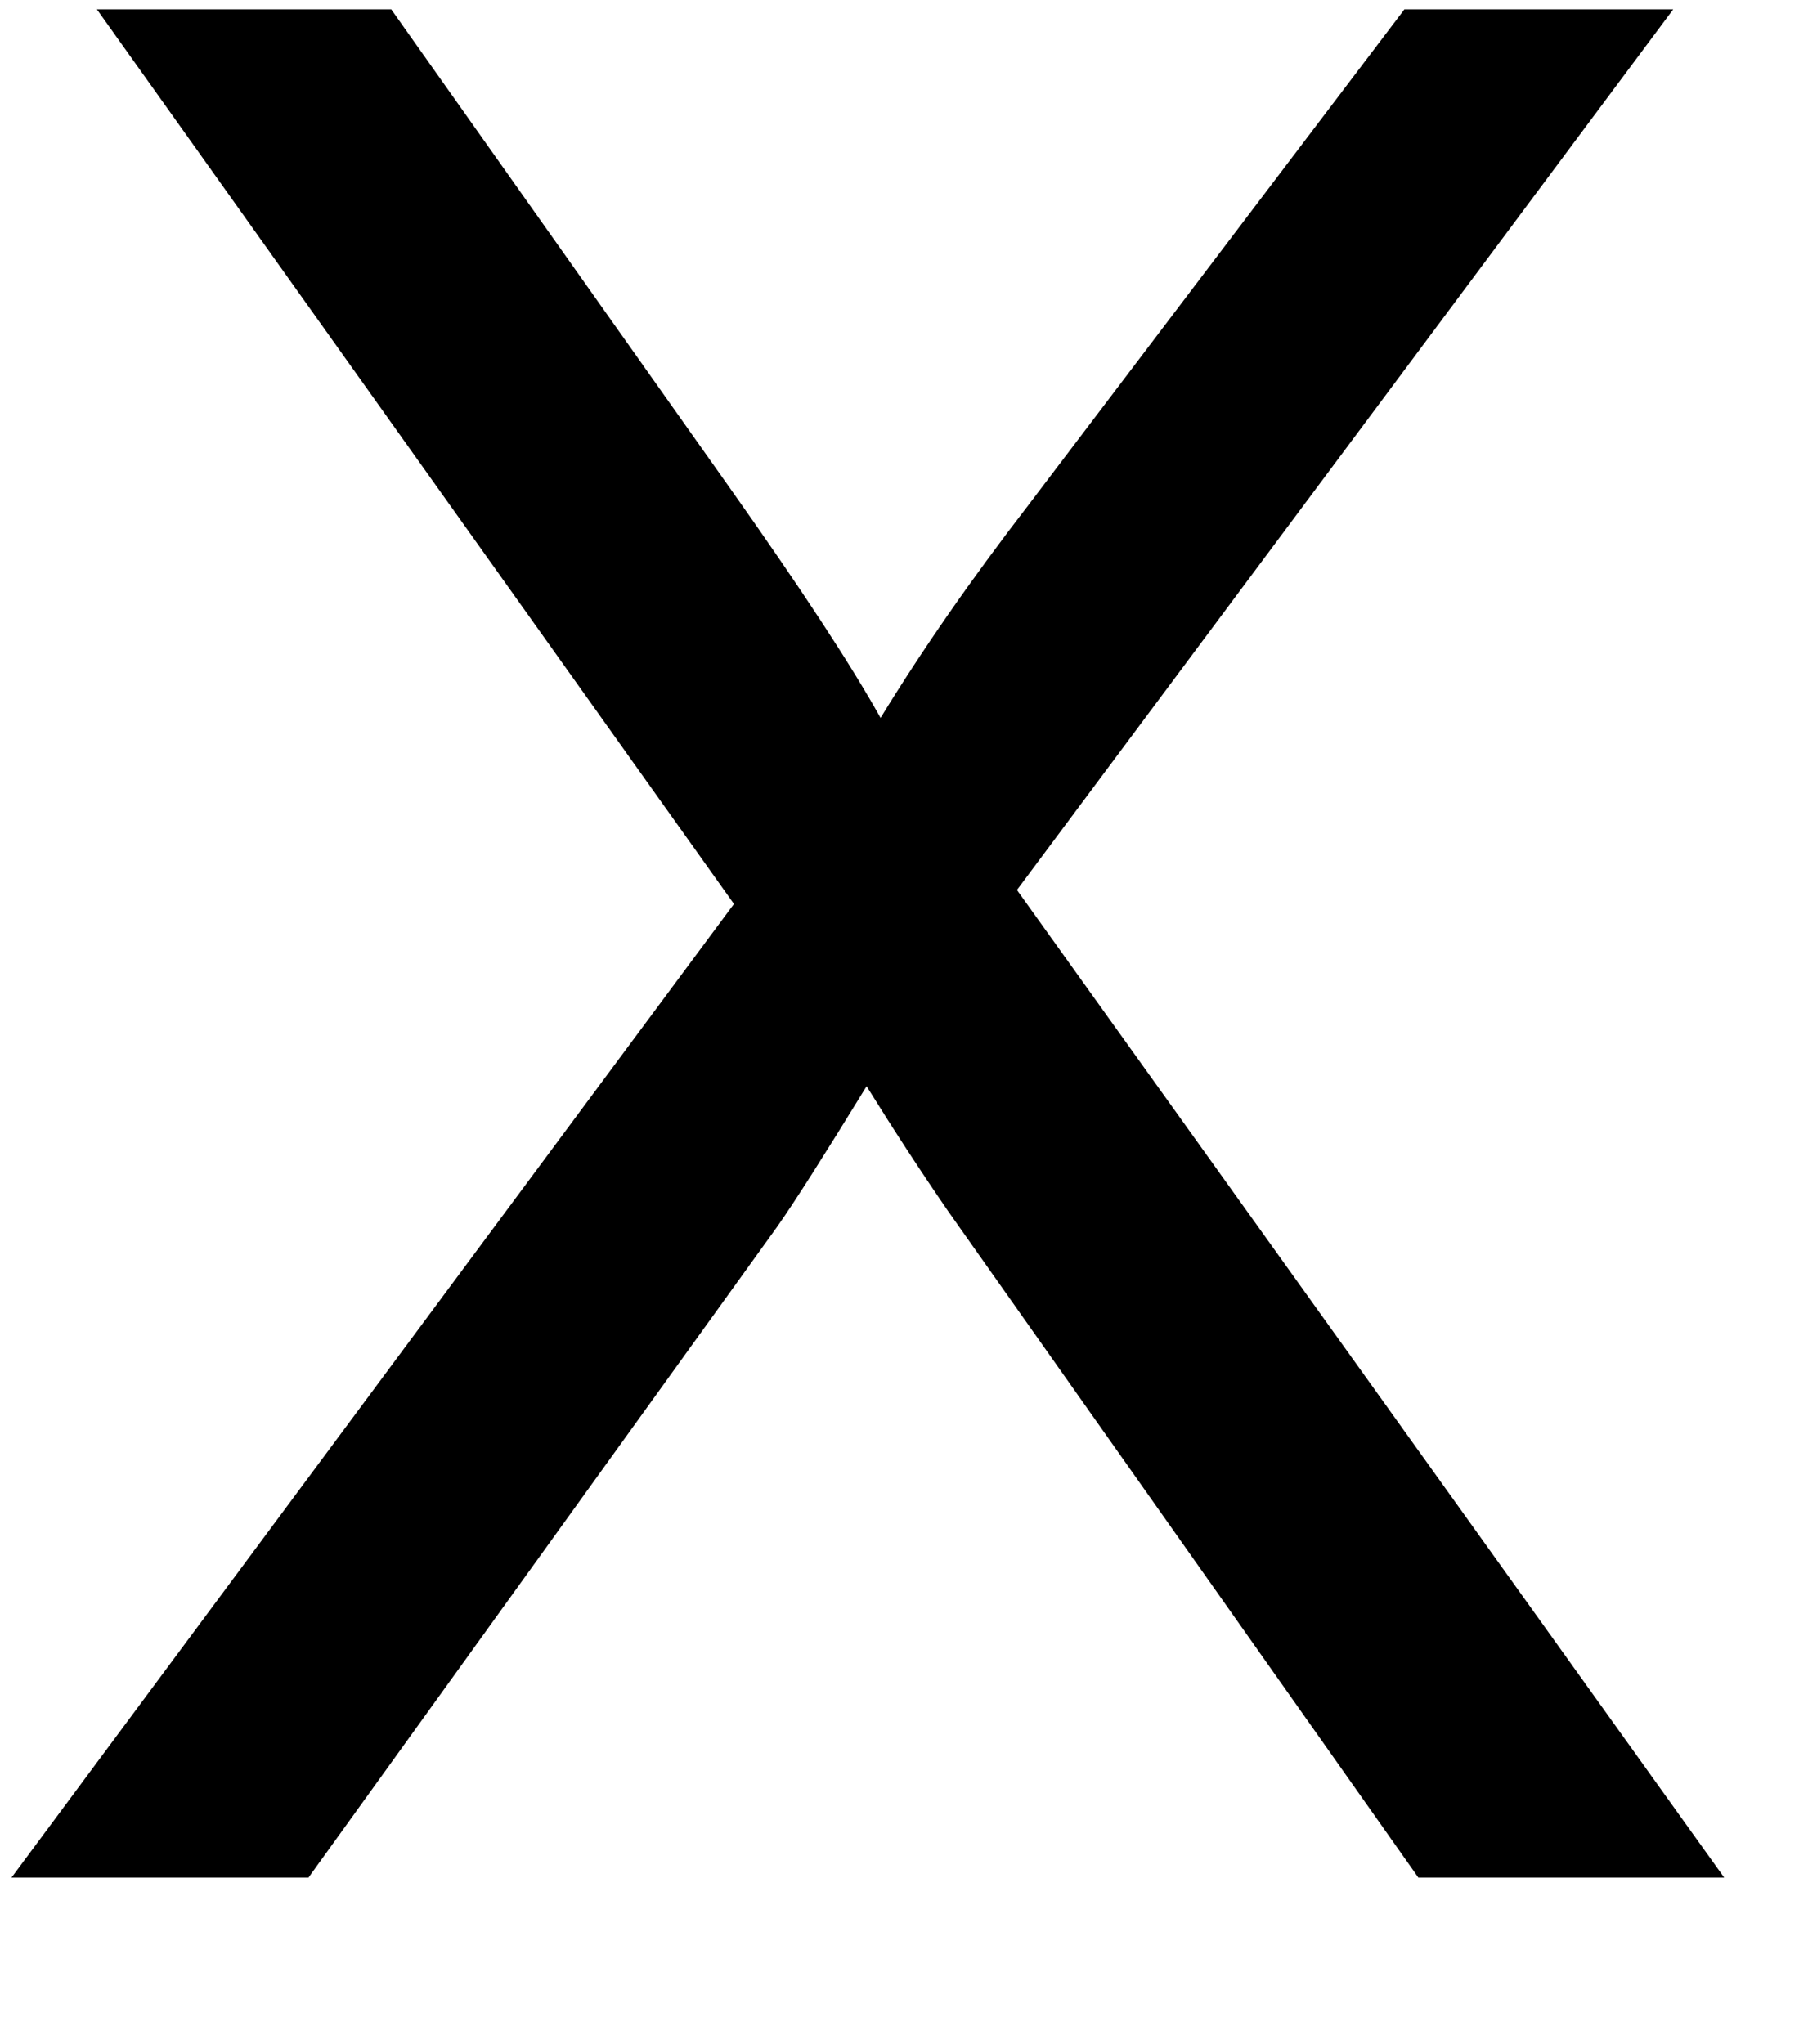 <?xml version="1.0" encoding="utf-8"?>
<!-- Generator: Adobe Illustrator 16.0.4, SVG Export Plug-In . SVG Version: 6.00 Build 0)  -->
<!DOCTYPE svg PUBLIC "-//W3C//DTD SVG 1.1//EN" "http://www.w3.org/Graphics/SVG/1.1/DTD/svg11.dtd">
<svg version="1.1" id="Layer_1" xmlns="http://www.w3.org/2000/svg" xmlns:xlink="http://www.w3.org/1999/xlink" x="0px" y="0px"
	 width="16px" height="18px" viewBox="0 0 16 18" enable-background="new 0 0 16 18" xml:space="preserve">
<g>
	<path d="M0.101,16.532l6.362-8.573l-5.61-7.877h2.592L6.43,4.301C7.05,5.177,7.492,5.85,7.754,6.321
		c0.366-0.599,0.8-1.223,1.302-1.874l3.311-4.365h2.367L8.955,7.836l6.228,8.696h-2.693l-4.141-5.868
		c-0.232-0.337-0.472-0.704-0.718-1.1c-0.367,0.598-0.628,1.01-0.786,1.235l-4.129,5.733H0.101z"/>
</g>
<g>
</g>
<g>
</g>
<g>
</g>
<g>
</g>
<g>
</g>
<g>
</g>
</svg>
